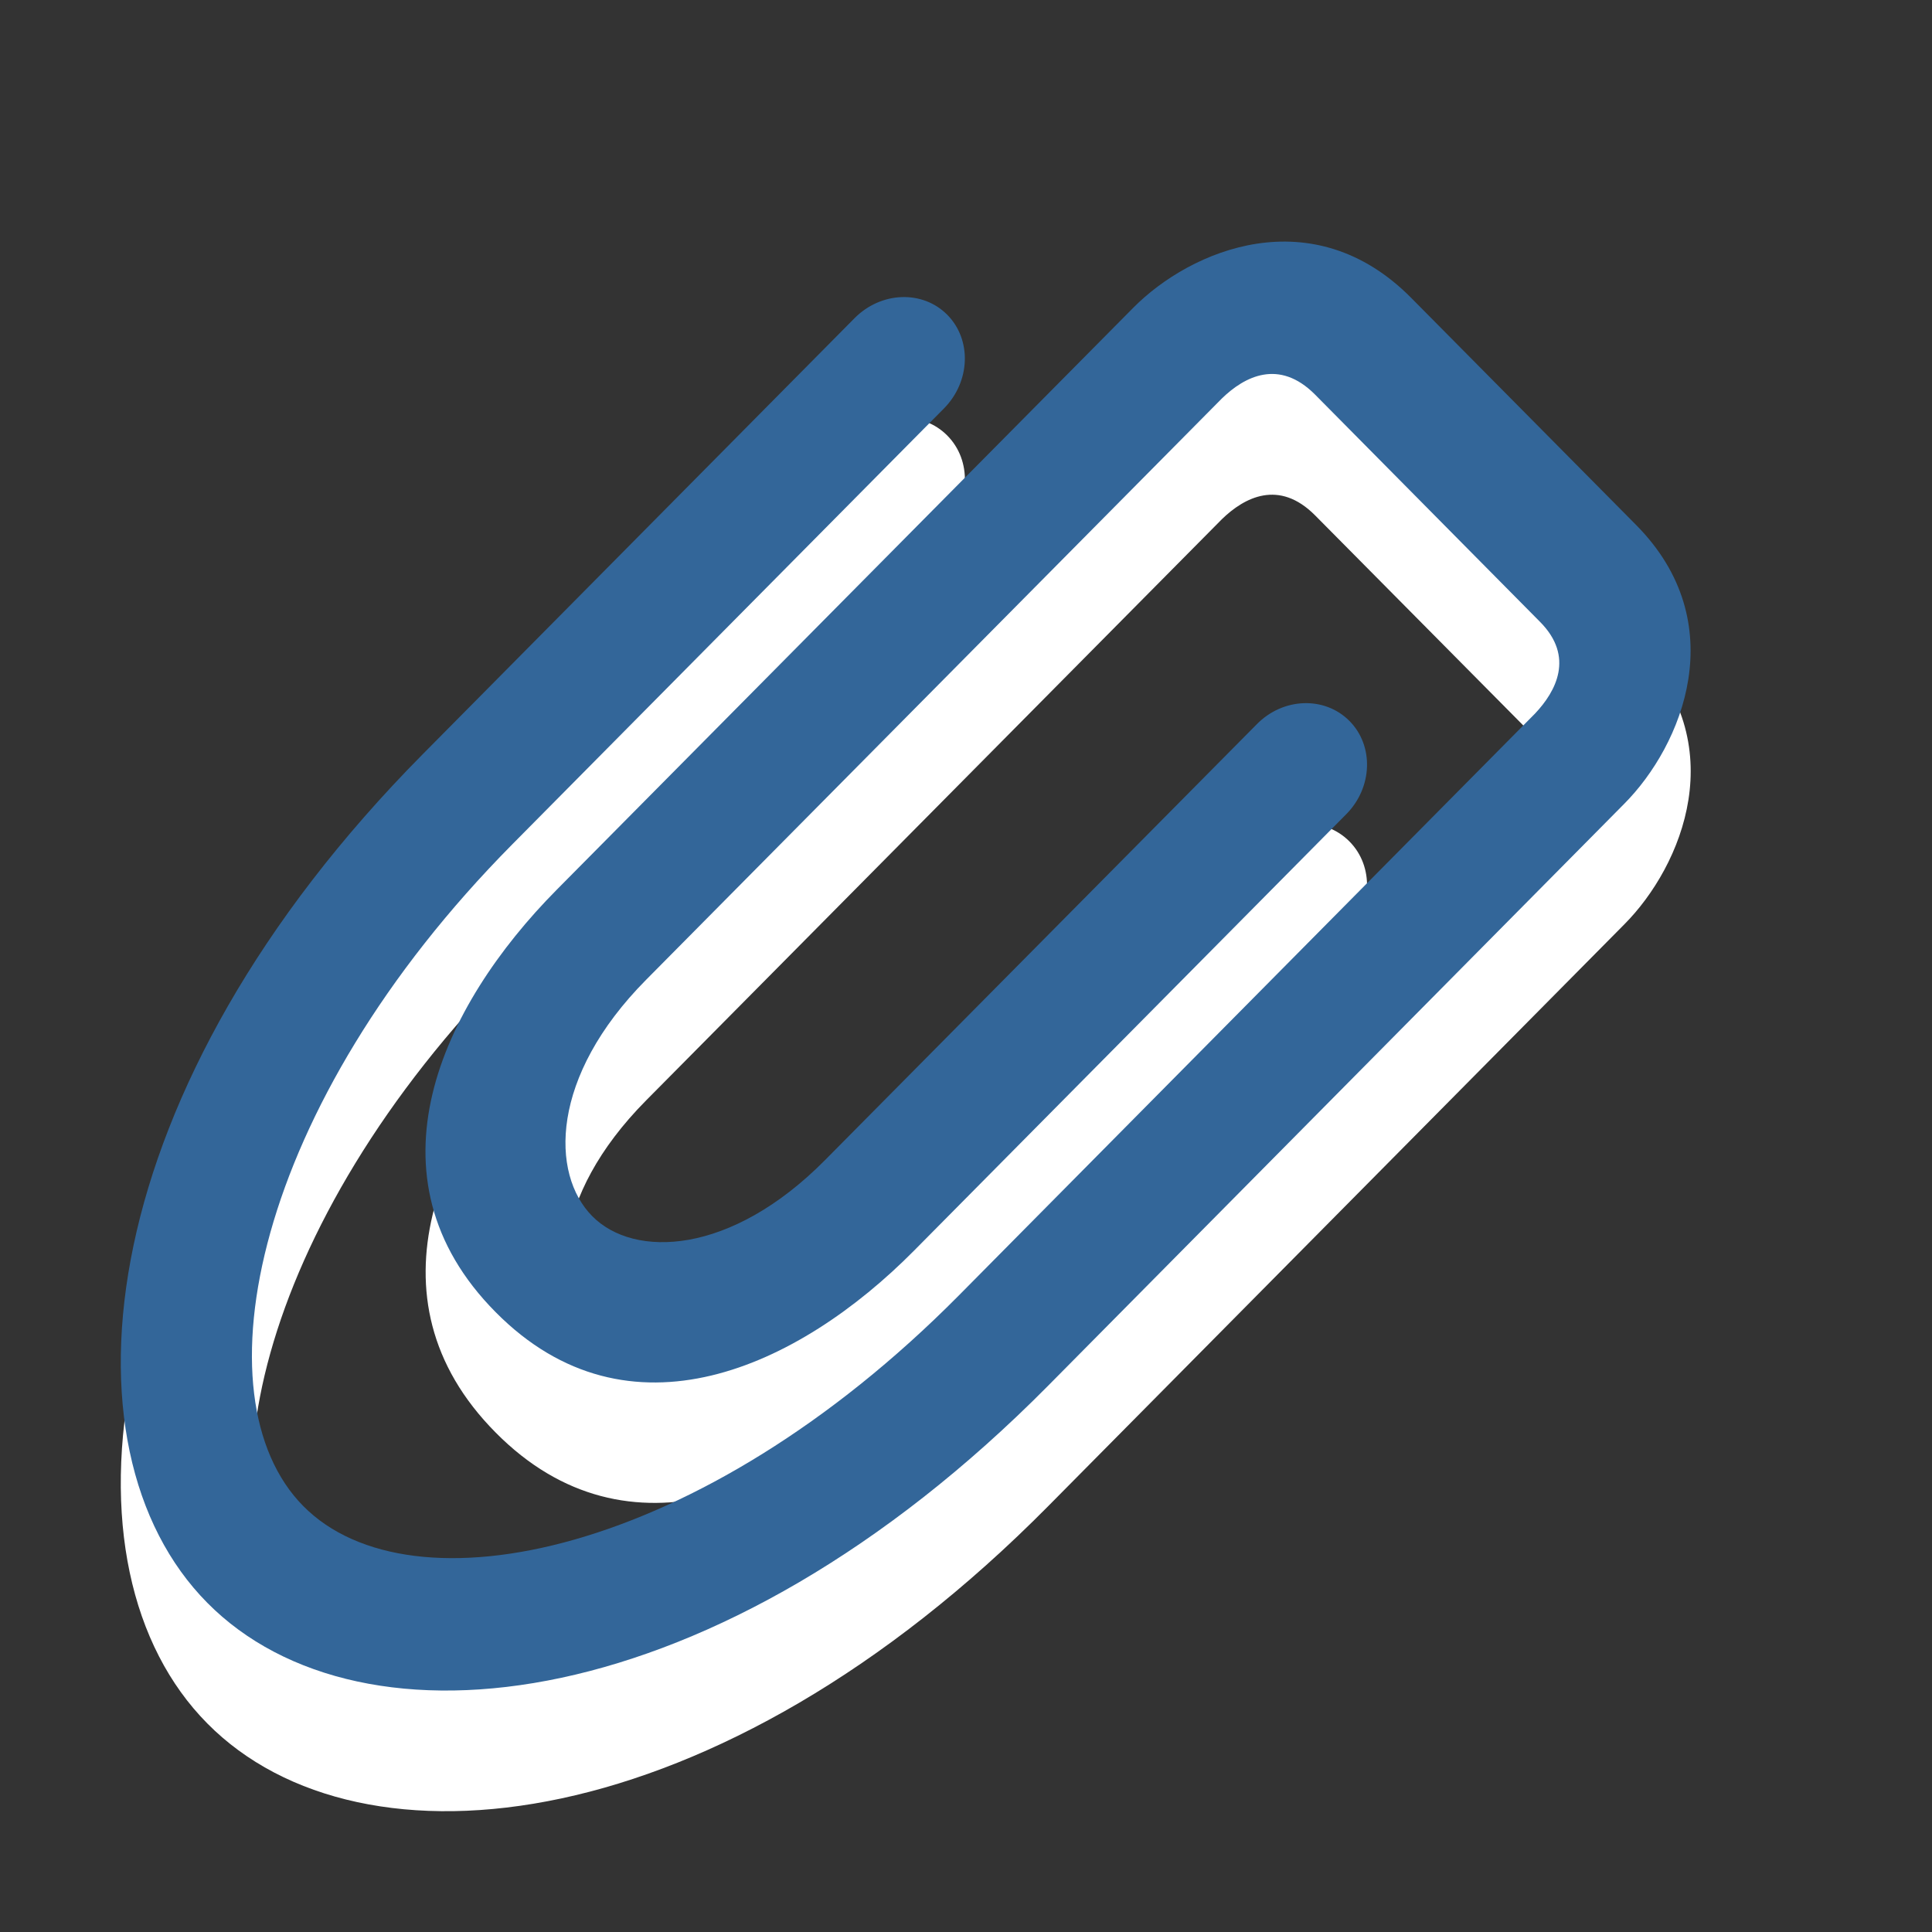 <?xml version="1.0" encoding="utf-8"?>
<!--<?xml-stylesheet type="text/css" href="svg.css"?>-->
<!DOCTYPE svg PUBLIC "-//W3C//DTD SVG 1.1//EN" "http://www.w3.org/Graphics/SVG/1.1/DTD/svg11.dtd">
<svg version="1.1" xmlns="http://www.w3.org/2000/svg" xmlns:xlink="http://www.w3.org/1999/xlink" x="0px" y="0px" width="16px" height="16px" viewBox="0 0 16 16" xml:space="preserve">
	
	<rect x="0" y="0" width="16" height="16" fill="#333333" stroke="none"/>
	
	<title>Attachment</title>
	<desc>Attachment Icon (tilt)</desc>
	
	<!--
		@author		Harald Szekely 
		@copyright	2011 WoltLab GmbH 
		@license	GNU Lesser General Public License <http://opensource.org/licenses/lgpl-license.php> 
	--> 
	
	<defs>
		<style type="text/css">
			<![CDATA[
				.Upper1 {fill: #369;}
				.Lower1 {fill: #fff;}
			]]>
		</style>
	</defs>
	
	<g id="IconAttachment">
		<path class="Lower1" d="M1.717,14.273c-1.272-1.283-0.953-4.264,1.784-7.028
			l3.576-3.611C7.297,3.413,7.641,3.401,7.845,3.607
			C8.049,3.813,8.038,4.16,7.818,4.382L4.241,7.993
			c-2.14,2.161-2.622,4.577-1.729,5.479s3.287,0.416,5.428-1.744l4.772-4.82
			c0.175-0.185,0.328-0.471,0.043-0.759L10.891,4.268
			c-0.299-0.301-0.586-0.149-0.772,0.032L5.351,9.113
			c-0.796,0.803-0.793,1.607-0.446,1.957c0.346,0.35,1.146,0.324,1.926-0.463
			l3.577-3.611c0.218-0.222,0.562-0.234,0.767-0.028
			c0.205,0.206,0.193,0.553-0.027,0.774l-3.577,3.612
			c-0.959,0.969-2.366,1.621-3.466,0.51c-1.11-1.119-0.451-2.529,0.507-3.498
			l4.774-4.819c0.478-0.483,1.486-0.905,2.301-0.083l1.864,1.882
			c0.803,0.811,0.382,1.825-0.099,2.309l-4.771,4.818
			C5.943,15.24,2.991,15.561,1.717,14.273L1.717,14.273z"/>
		<path class="Upper1" d="M1.717,13.274c-1.272-1.284-0.953-4.265,1.784-7.028
			l3.576-3.611C7.297,2.413,7.641,2.401,7.845,2.607
			c0.204,0.206,0.192,0.553-0.027,0.775L4.241,6.994
			c-2.14,2.162-2.622,4.578-1.729,5.479c0.893,0.903,3.287,0.417,5.428-1.744
			l4.772-4.819c0.175-0.185,0.328-0.471,0.043-0.759L10.891,3.268
			c-0.299-0.301-0.586-0.149-0.772,0.032L5.351,8.114
			c-0.796,0.803-0.793,1.608-0.446,1.958c0.346,0.35,1.146,0.324,1.926-0.463
			l3.577-3.611c0.218-0.222,0.562-0.234,0.767-0.028
			c0.205,0.206,0.193,0.553-0.027,0.774l-3.577,3.612
			c-0.959,0.969-2.366,1.622-3.466,0.511C2.993,9.746,3.652,8.336,4.611,7.368
			l4.774-4.819c0.478-0.483,1.486-0.905,2.301-0.083l1.864,1.882
			c0.803,0.811,0.382,1.825-0.099,2.309l-4.771,4.819
			C5.943,14.24,2.991,14.562,1.717,13.274L1.717,13.274z"/>
	</g>
</svg>
